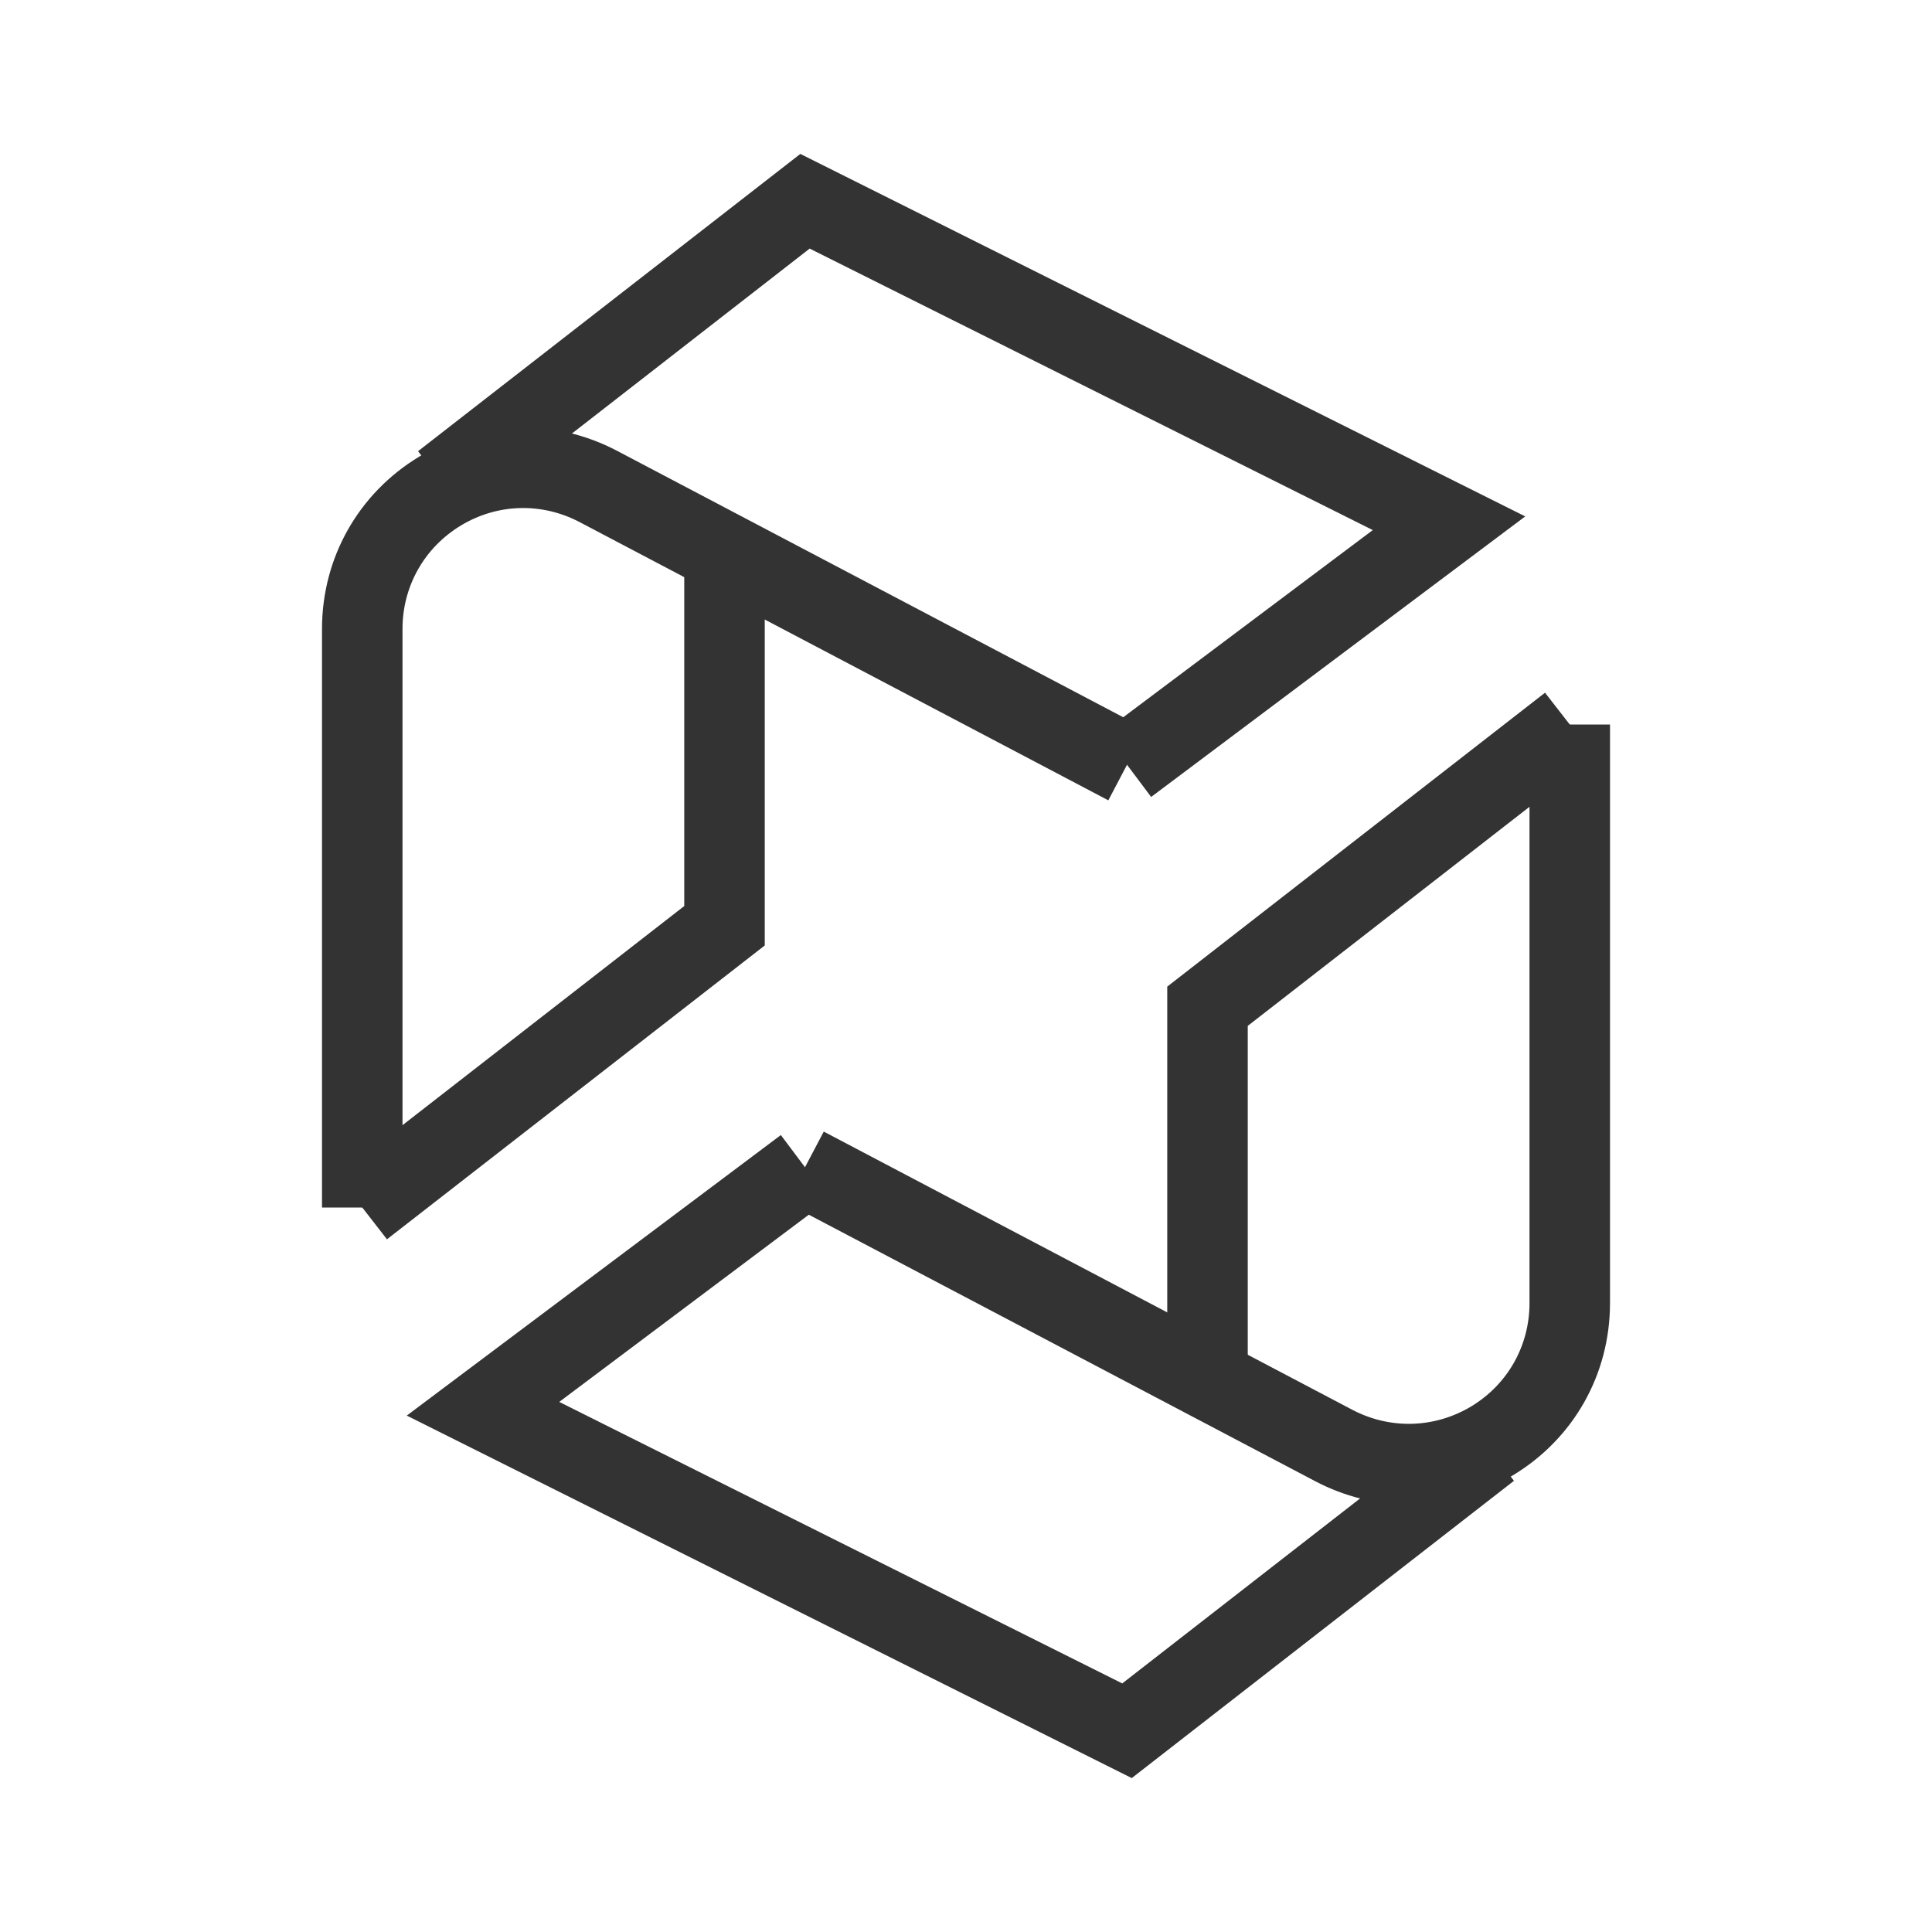 <?xml version="1.0" encoding="iso-8859-1"?>
<svg version="1.1" id="&#x56FE;&#x5C42;_1" xmlns="http://www.w3.org/2000/svg" xmlns:xlink="http://www.w3.org/1999/xlink" x="0px"
	 y="0px" viewBox="0 0 24 24" style="enable-background:new 0 0 24 24;" xml:space="preserve">
<path style="fill:#333333;" d="M5,15H4V7.813c0-0.884,0.452-1.684,1.208-2.141s1.676-0.483,2.457-0.072l6.568,3.457l-0.465,0.885
	L7.199,6.485C6.729,6.239,6.18,6.254,5.725,6.528C5.271,6.803,5,7.283,5,7.813V15z"/>
<polygon style="fill:#333333;" points="4.807,15.395 4.193,14.605 8.5,11.255 8.5,7 9.5,7 9.5,11.745 "/>
<polygon style="fill:#333333;" points="14.3,9.9 13.7,9.1 17.053,6.585 10.058,3.088 5.807,6.395 5.193,5.605 9.942,1.912 
	18.947,6.415 "/>
<path style="fill:#333333;" d="M17.501,18.69c-0.397,0-0.797-0.097-1.165-0.291l-6.569-3.457l0.466-0.885l6.568,3.457
	c0.469,0.245,1.019,0.23,1.475-0.043C18.729,17.197,19,16.718,19,16.188V9h1v7.188c0,0.884-0.451,1.684-1.208,2.14
	C18.393,18.568,17.947,18.69,17.501,18.69z"/>
<polygon style="fill:#333333;" points="15.5,17 14.5,17 14.5,12.256 19.193,8.605 19.807,9.395 15.5,12.744 "/>
<polygon style="fill:#333333;" points="14.059,22.088 5.053,17.585 9.7,14.1 10.3,14.9 6.947,17.415 13.941,20.912 18.193,17.605 
	18.807,18.395 "/>
</svg>






